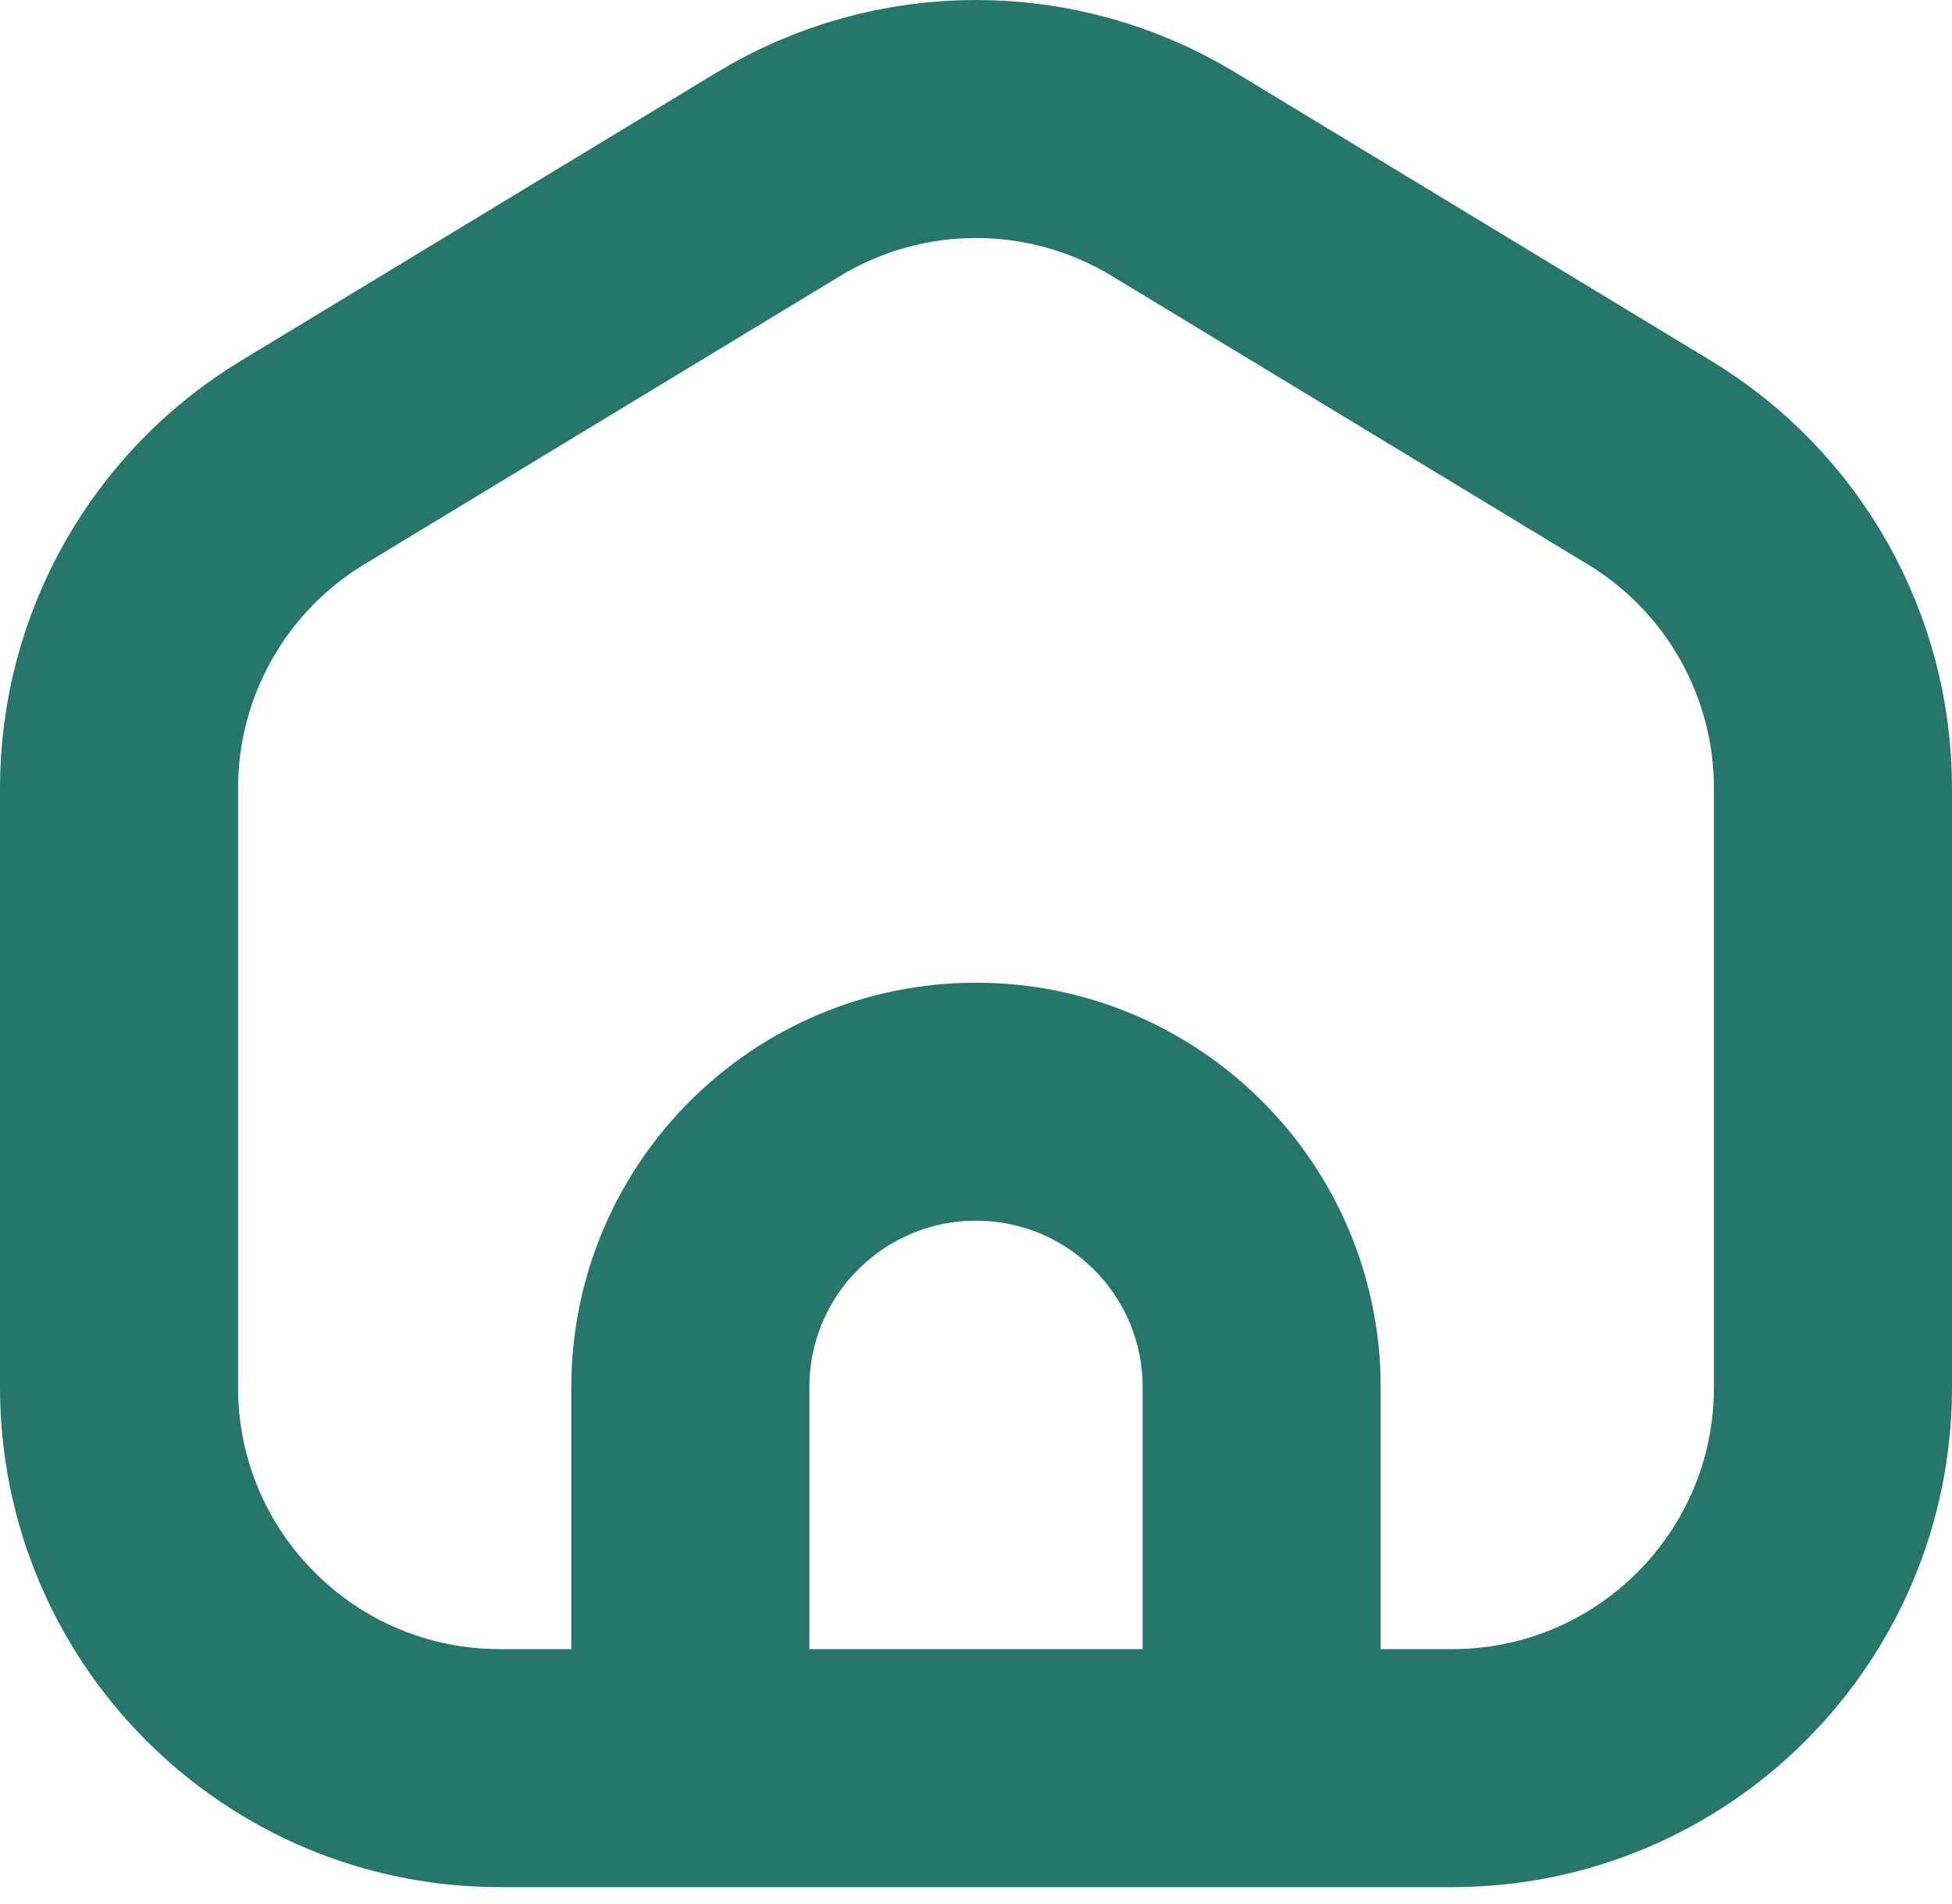 <svg width="41" height="40" viewBox="0 0 41 40" fill="none" xmlns="http://www.w3.org/2000/svg">
<path d="M14.5 37.145H10.5C6.082 37.145 2.5 33.564 2.5 29.145V16.561C2.5 13.763 3.961 11.169 6.354 9.719L16.354 3.658C18.902 2.114 22.098 2.114 24.646 3.658L34.646 9.719C37.039 11.169 38.5 13.763 38.5 16.561V29.145C38.5 33.564 34.918 37.145 30.5 37.145H26.5M14.5 37.145V29.145C14.5 25.832 17.186 23.145 20.5 23.145C23.814 23.145 26.5 25.832 26.5 29.145V37.145M14.5 37.145H26.5" stroke="#26766C" stroke-width="5" stroke-linecap="round" stroke-linejoin="round"/>
</svg>
